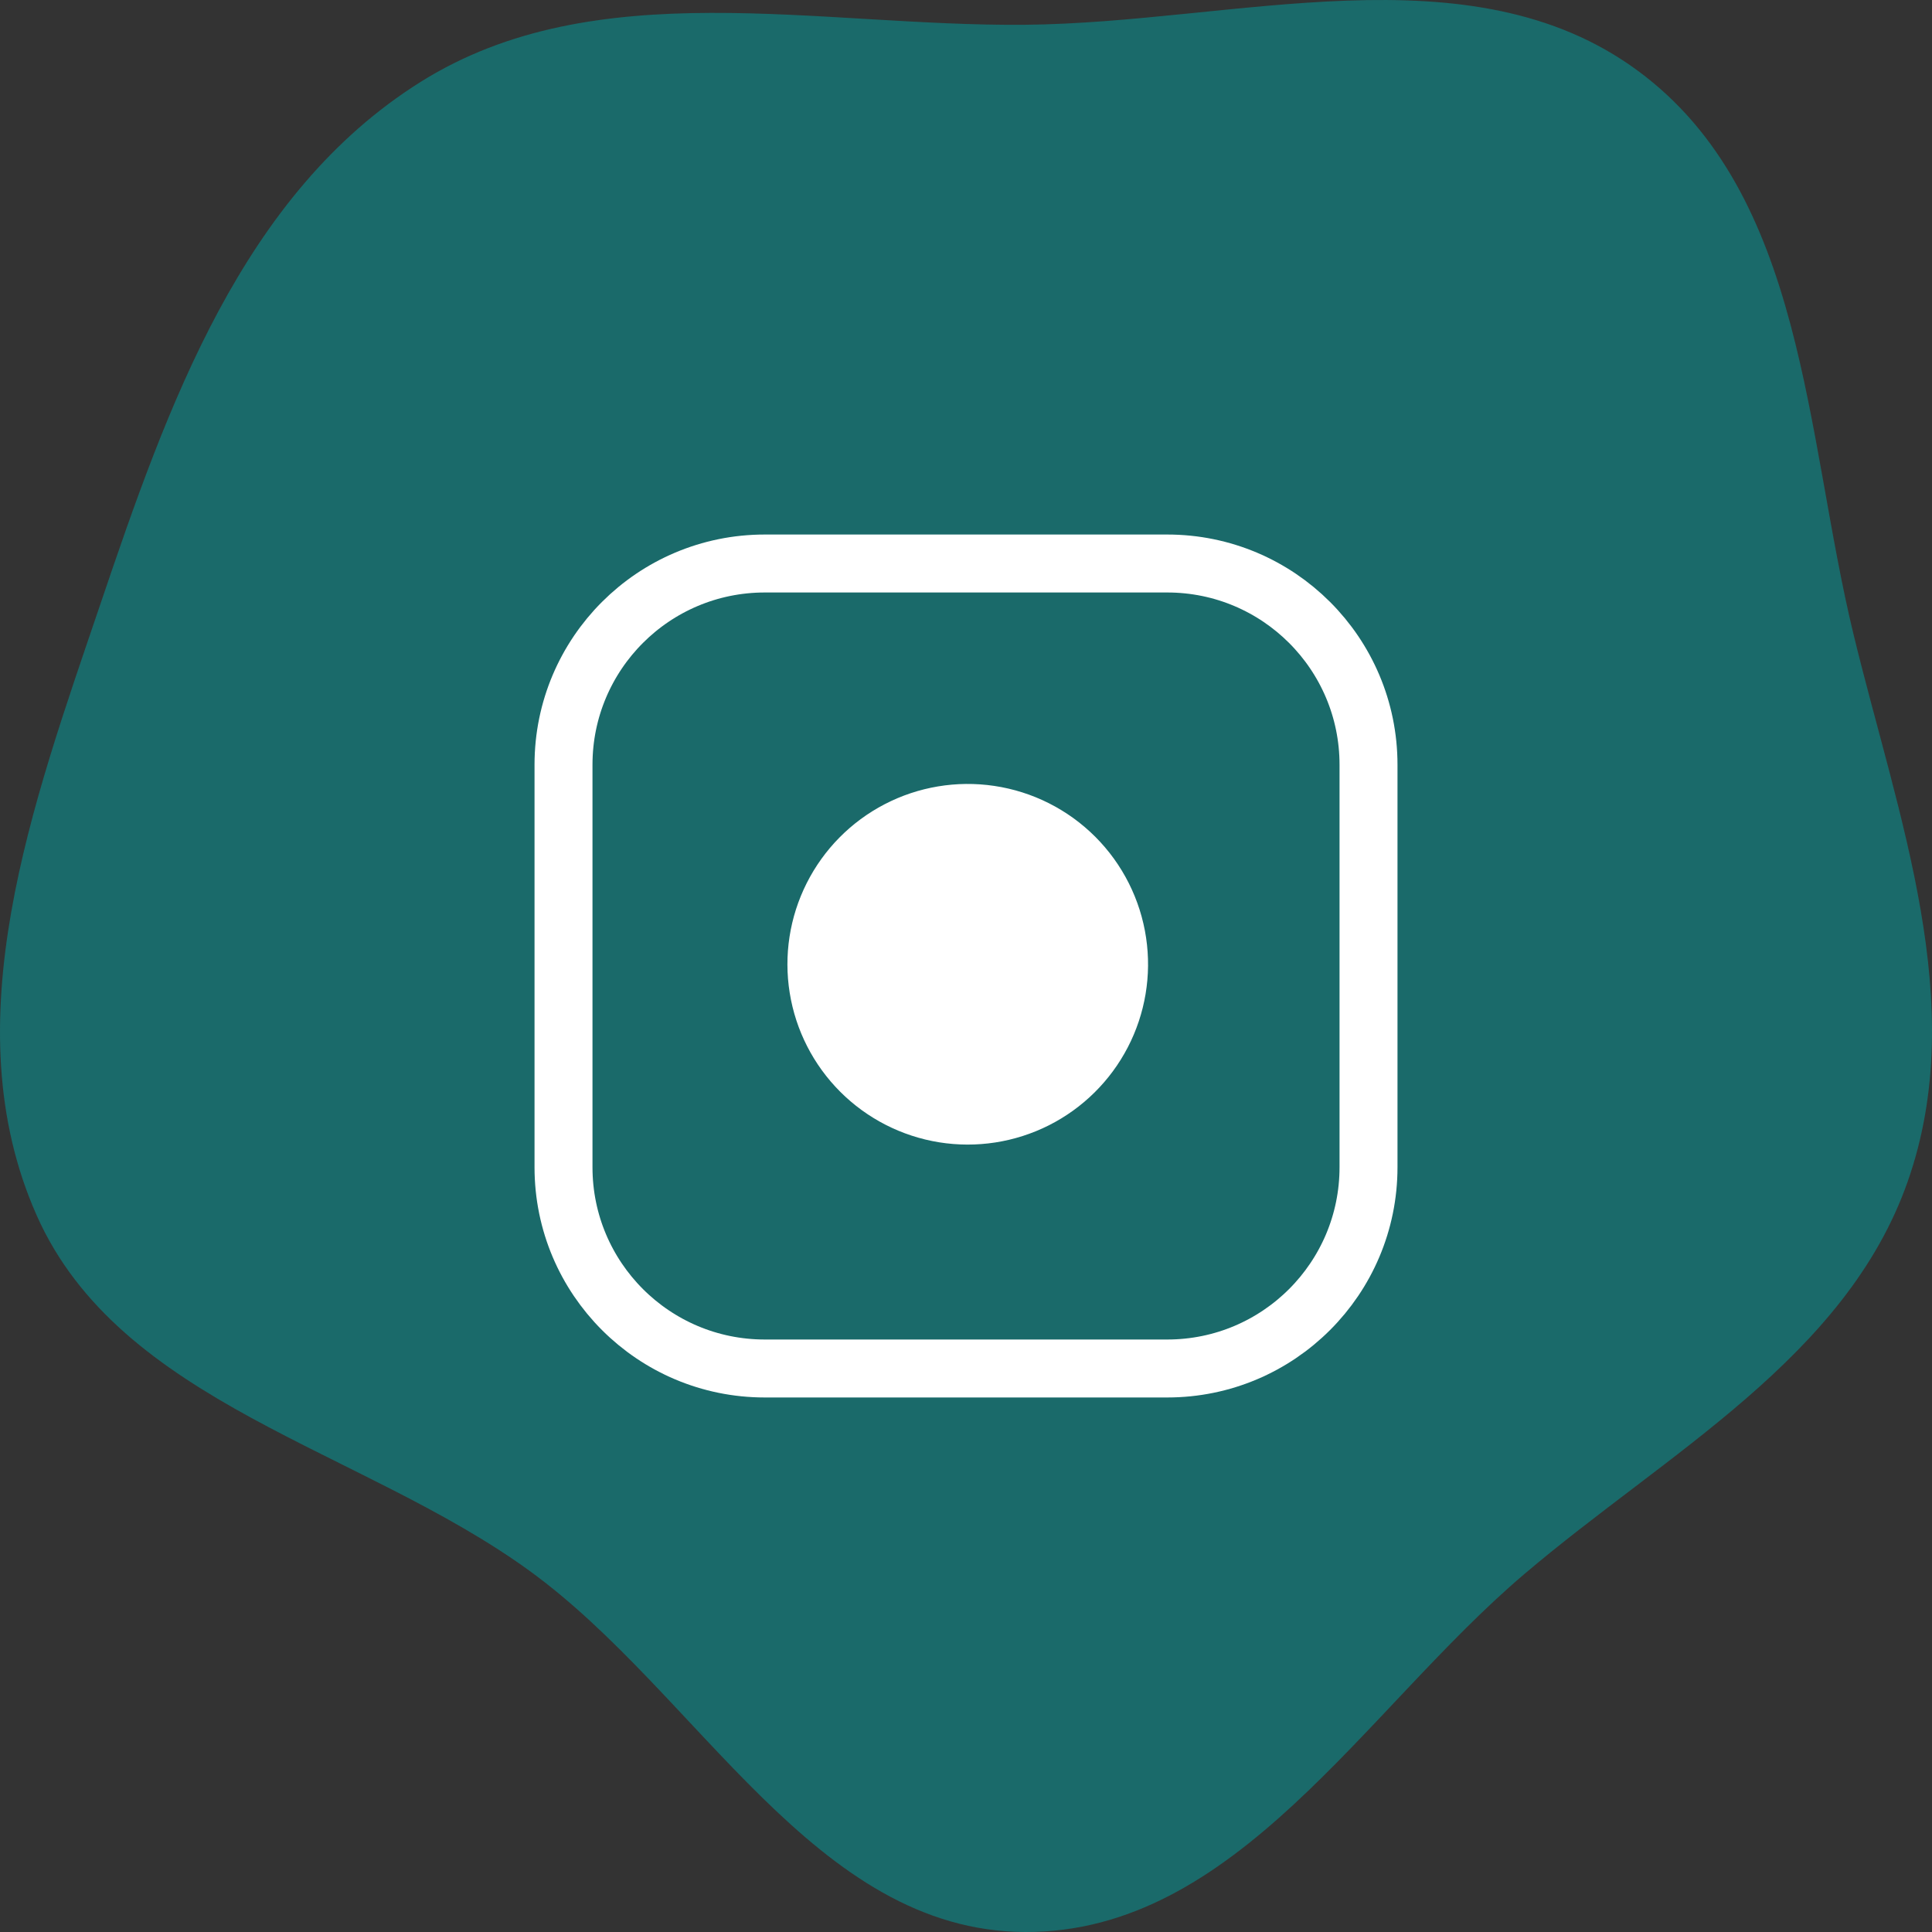 <svg width="100" height="100" viewBox="0 0 100 100" fill="none" xmlns="http://www.w3.org/2000/svg">
<rect x="0" y="0" width="100" height="100" fill="#333333" stroke="none"/>
<path fill-rule="evenodd" clip-rule="evenodd" d="M53.063 1.282C63.929 1.183 76.075 -2.745 84.771 3.66C93.451 10.053 93.426 22.496 95.946 32.866C98.242 42.312 101.966 51.974 98.743 61.154C95.546 70.262 86.289 75.189 78.877 81.492C70.621 88.513 63.98 100.041 53.063 100C42.145 99.958 36.181 87.666 27.394 81.295C18.698 74.991 6.219 72.642 1.898 62.906C-2.521 52.947 1.701 41.582 5.194 31.273C8.662 21.037 12.524 10.033 21.779 4.234C30.835 -1.439 42.325 1.38 53.063 1.282Z" fill="#1A6A6A"/>
<path d="M60.417 29.167H39.584C33.831 29.167 29.167 33.83 29.167 39.583V60.417C29.167 66.17 33.831 70.833 39.584 70.833H60.417C66.17 70.833 70.834 66.17 70.834 60.417V39.583C70.834 33.83 66.17 29.167 60.417 29.167Z" stroke="white" stroke-width="3" stroke-linecap="round" stroke-linejoin="round"/>
<path d="M58.333 48.688C58.59 50.422 58.294 52.192 57.487 53.748C56.68 55.304 55.402 56.566 53.837 57.354C52.271 58.142 50.497 58.416 48.766 58.138C47.036 57.859 45.437 57.042 44.198 55.803C42.958 54.563 42.141 52.965 41.863 51.234C41.584 49.503 41.858 47.729 42.647 46.163C43.435 44.598 44.696 43.32 46.252 42.513C47.808 41.706 49.579 41.41 51.312 41.667C53.081 41.929 54.718 42.753 55.983 44.017C57.247 45.282 58.071 46.919 58.333 48.688Z" fill="white" stroke="white" stroke-width="2" stroke-linecap="round" stroke-linejoin="round"/>
</svg>
